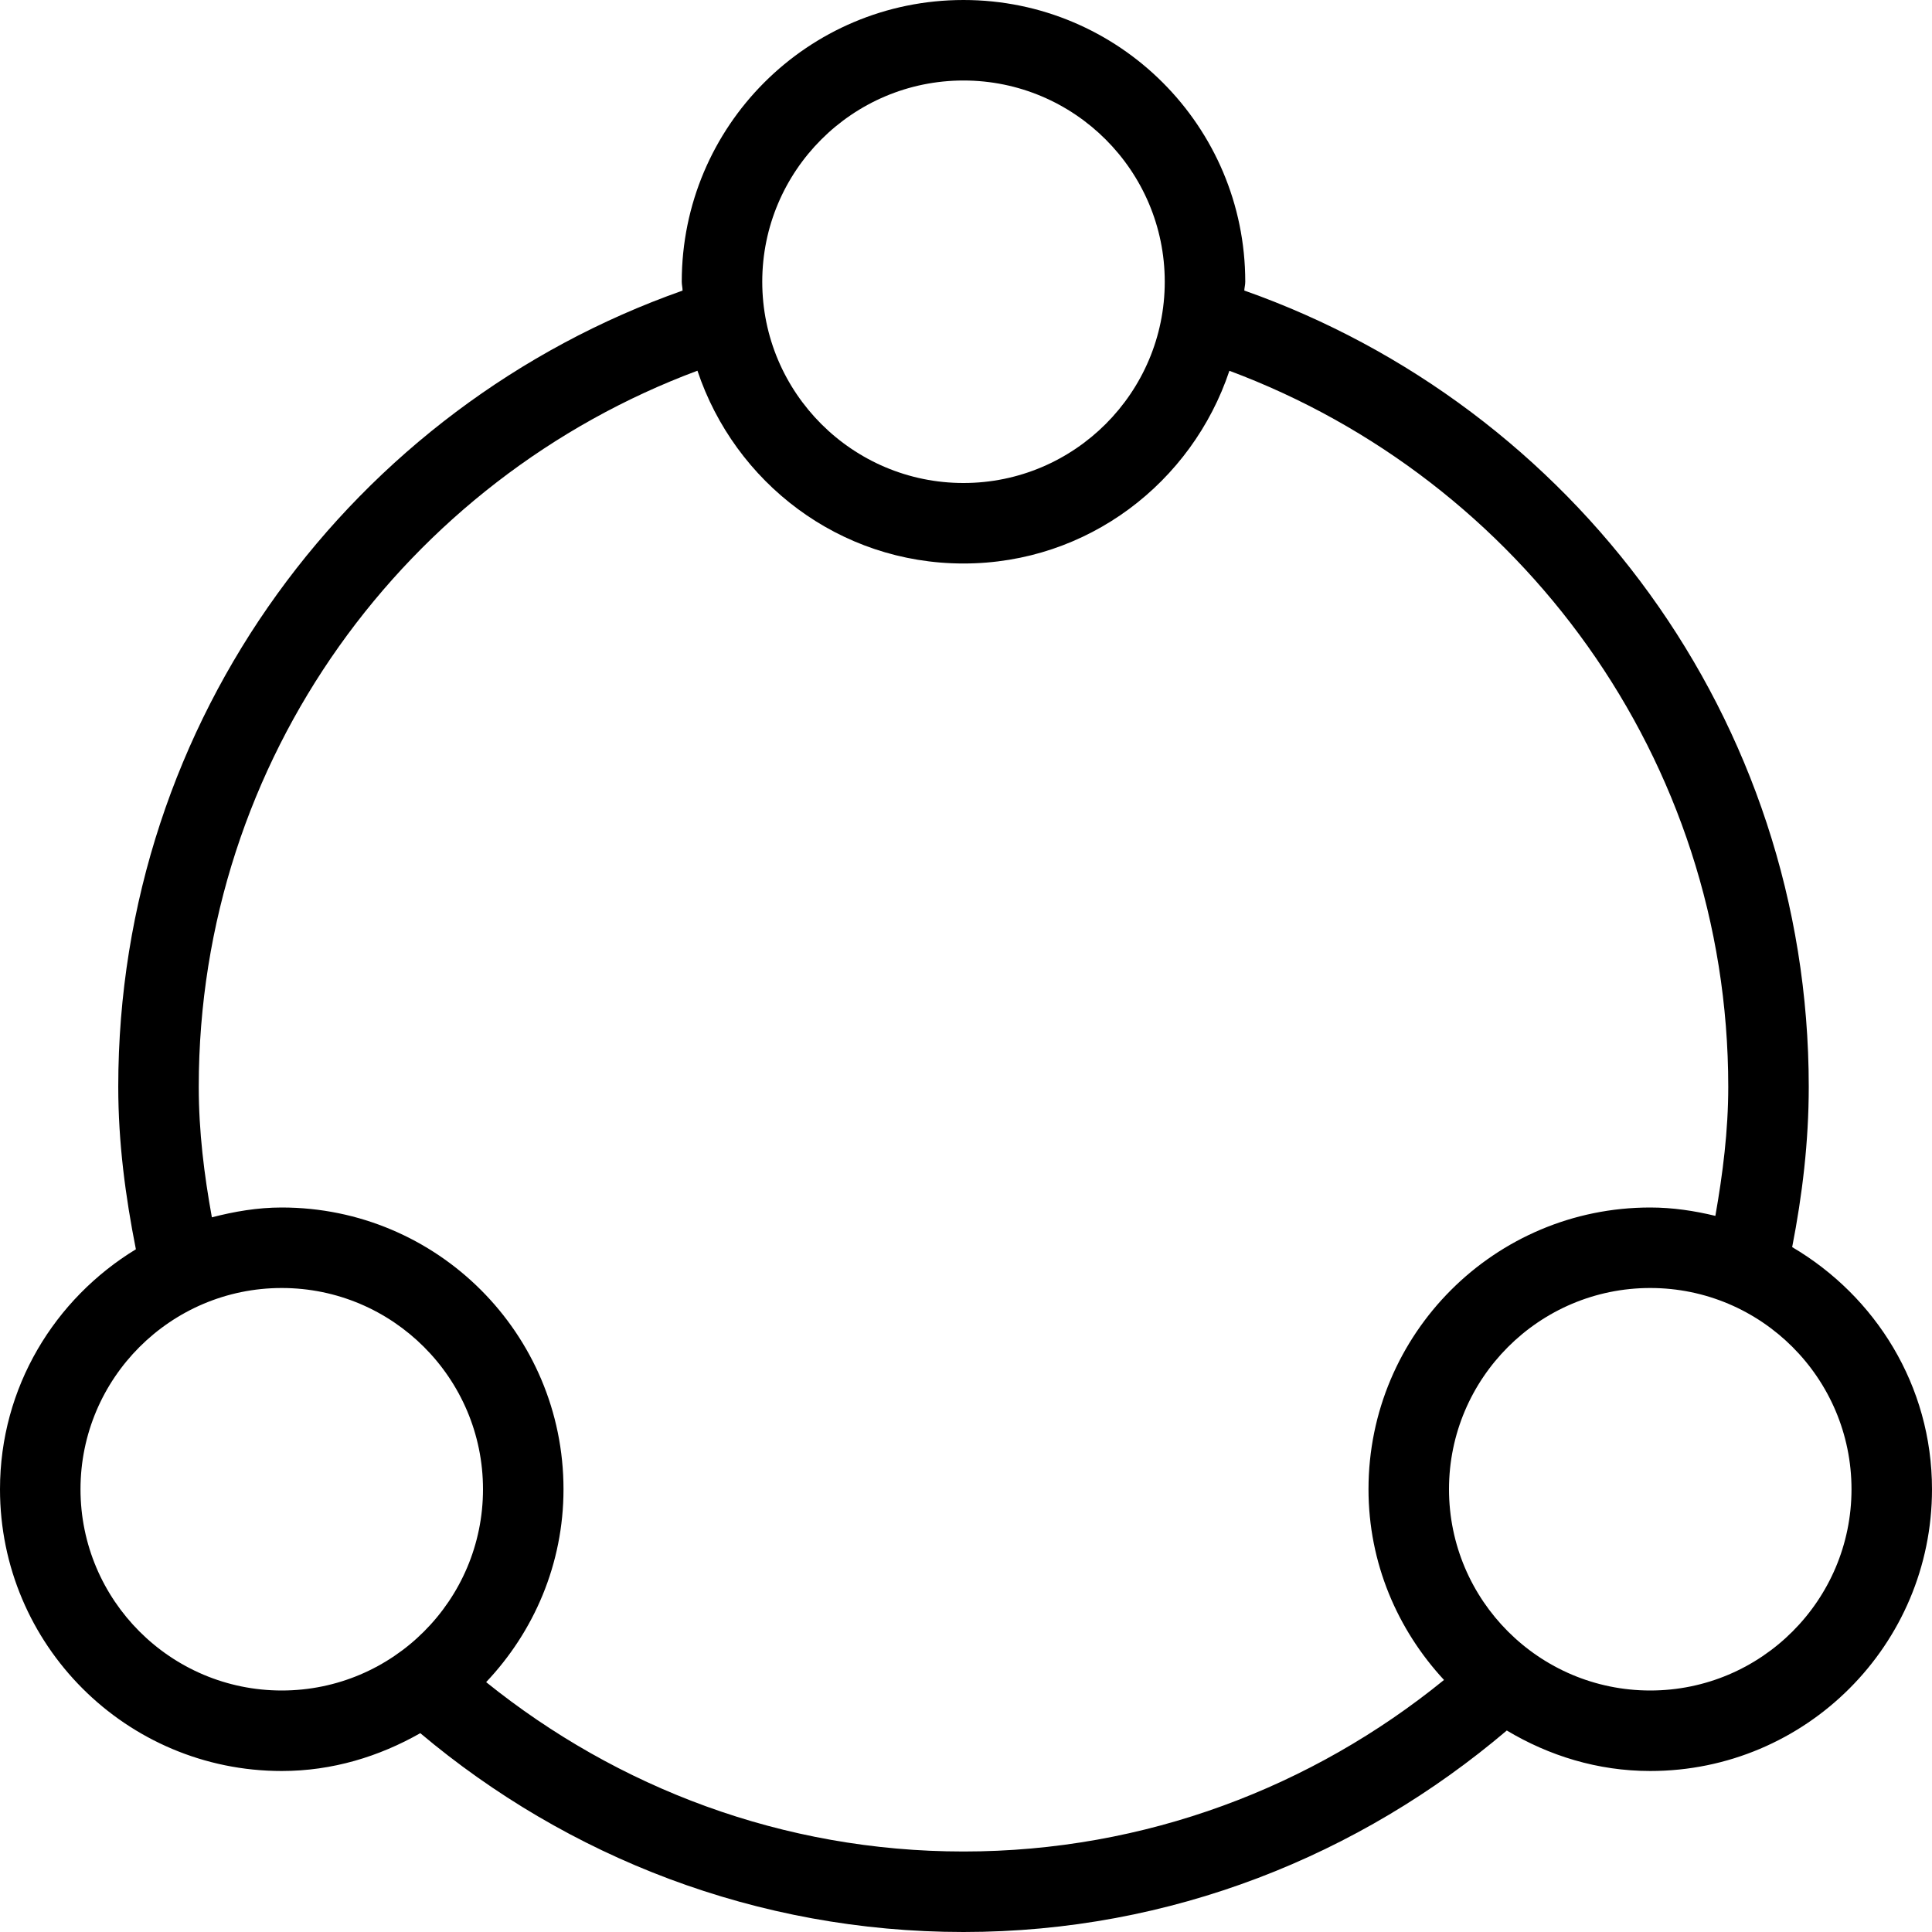 <svg width="24" height="24" viewBox="0 0 24 24" xmlns="http://www.w3.org/2000/svg"><title>meetings/team_24</title><path d="M20.5 21c-1.379 0-2.5-1.121-2.5-2.5 0-1.379 1.121-2.5 2.5-2.5 1.379 0 2.5 1.121 2.5 2.5 0 1.379-1.121 2.5-2.5 2.5m-14.461-.104C6.631 20.271 7 19.43 7 18.5 7 16.567 5.433 15 3.5 15c-.302 0-.589.05-.868.122-.096-.529-.163-1.066-.163-1.622 0-4.075 2.583-7.549 6.195-8.895C9.128 5.993 10.424 7 11.969 7c1.543 0 2.839-1.006 3.303-2.394 3.612 1.347 6.197 4.819 6.197 8.894 0 .549-.068 1.08-.16 1.604-.261-.063-.53-.104-.809-.104-1.933 0-3.5 1.567-3.5 3.5 0 .917.36 1.745.938 2.369C16.306 22.196 14.231 23 11.969 23c-2.246 0-4.303-.794-5.93-2.104M1 18.5C1 17.121 2.121 16 3.5 16 4.879 16 6 17.121 6 18.5 6 19.879 4.879 21 3.5 21 2.121 21 1 19.879 1 18.5M11.969 1c1.378 0 2.5 1.122 2.5 2.5 0 1.378-1.122 2.5-2.5 2.5-1.379 0-2.5-1.122-2.5-2.5 0-1.378 1.121-2.5 2.5-2.5m10.294 14.492c.126-.646.206-1.308.206-1.992 0-4.574-2.931-8.451-7.012-9.891.002-.037.012-.071.012-.109 0-1.933-1.568-3.5-3.5-3.5-1.934 0-3.5 1.567-3.5 3.5 0 .038.01.073.01.11-4.081 1.439-7.01 5.316-7.01 9.89 0 .693.089 1.363.219 2.019C.68 16.133 0 17.232 0 18.5 0 20.433 1.567 22 3.5 22c.629 0 1.211-.18 1.721-.47C7.046 23.066 9.396 24 11.969 24c2.581 0 4.925-.954 6.749-2.503.523.313 1.128.503 1.782.503 1.933 0 3.5-1.567 3.5-3.5 0-1.287-.702-2.399-1.737-3.008" fill="#000" fill-rule="evenodd"/></svg>